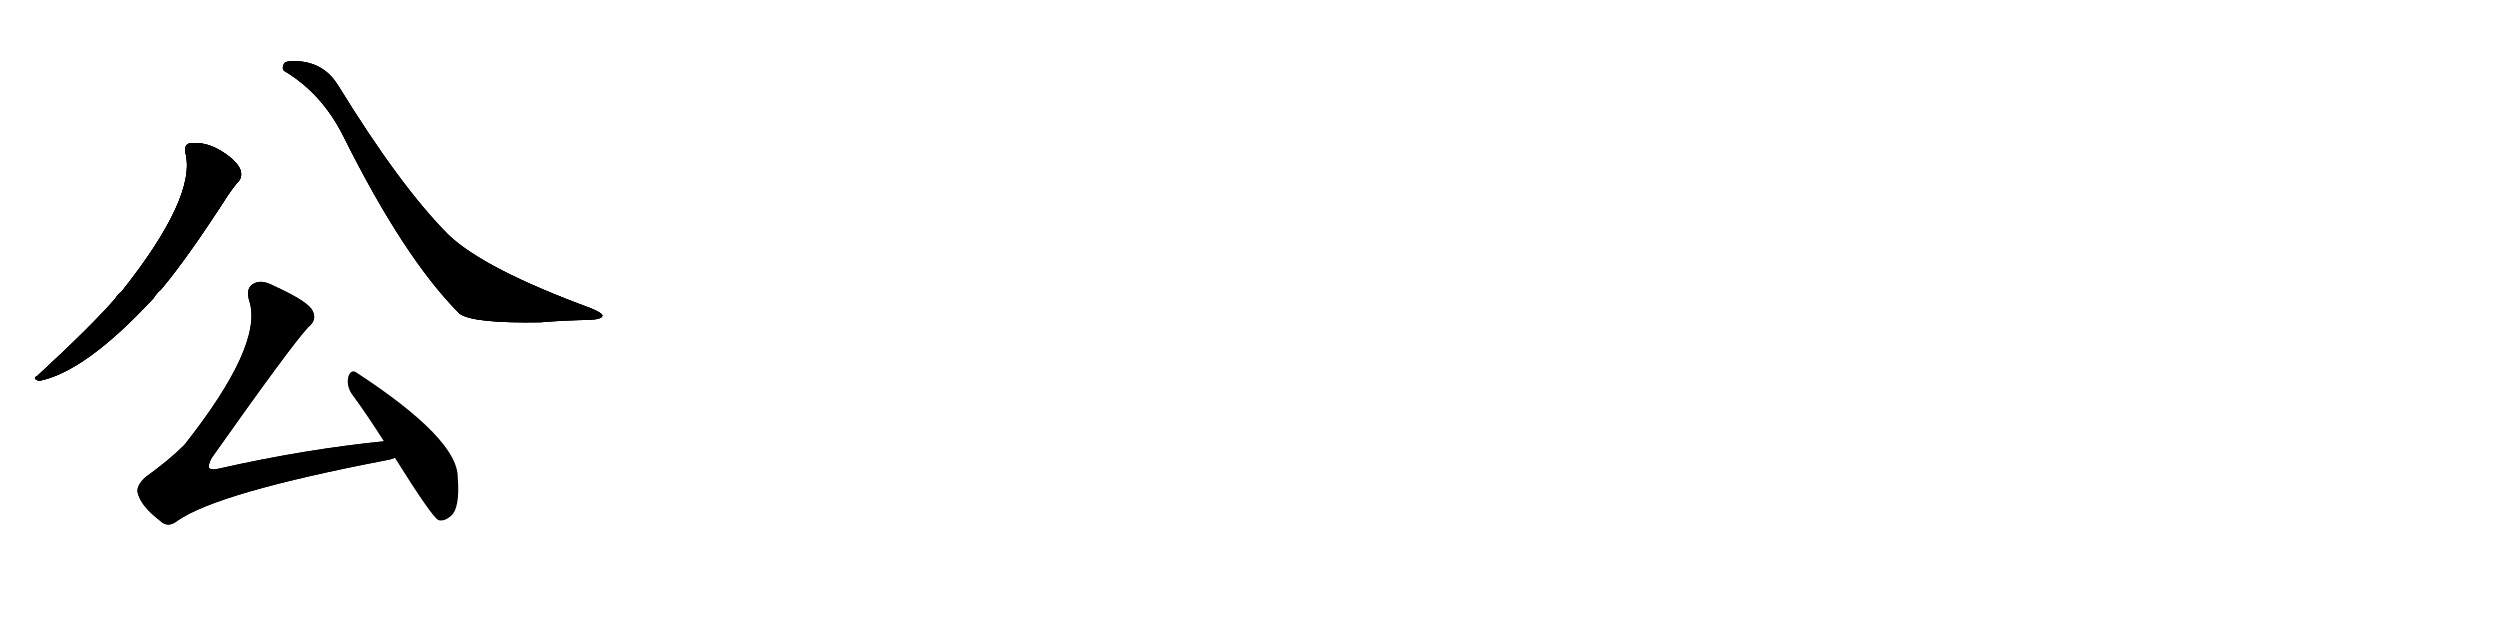 <svg version="1.1" viewBox="0 0 4096 1024" xmlns="http://www.w3.org/2000/svg">
  
  <g transform="scale(1, -1) translate(0, -900)" class="origin">
    <style type="text/css">
        .origin {display:none;}
        .hide {display:none;}
        .stroke {fill: #000000;}
        
.step1 {transform: translateX(1024px);}
.step2 {transform: translateX(2048px);}
.step3 {transform: translateX(3072px);}
.step4 {transform: translateX(4096px);}
.step5 {transform: translateX(5120px);}
.step6 {transform: translateX(6144px);}
.step7 {transform: translateX(7168px);}
.step8 {transform: translateX(8192px);}
.step9 {transform: translateX(9216px);}
.step10 {transform: translateX(10240px);}
.step11 {transform: translateX(11264px);}
.step12 {transform: translateX(12288px);}
.step13 {transform: translateX(13312px);}
.step14 {transform: translateX(14336px);}
.step15 {transform: translateX(15360px);}
.step16 {transform: translateX(16384px);}
.step17 {transform: translateX(17408px);}
.step18 {transform: translateX(18432px);}
.step19 {transform: translateX(19456px);}
.step20 {transform: translateX(20480px);}
.step21 {transform: translateX(21504px);}
.step22 {transform: translateX(22528px);}
.step23 {transform: translateX(23552px);}
.step24 {transform: translateX(24576px);}
.step25 {transform: translateX(25600px);}
.step26 {transform: translateX(26624px);}
.step27 {transform: translateX(27648px);}
.step28 {transform: translateX(28672px);}
.step29 {transform: translateX(29696px);}
    </style>

    <path d="M 304 649 Q 322 577 199 422 Q 193 418 189 411 Q 152 368 61 284 Q 52 280 64 276 Q 140 291 252 412 Q 256 419 264 426 Q 307 477 374 581 Q 383 594 389 601 Q 396 607 395 617 Q 394 627 380 640 Q 344 670 310 665 Q 301 662 304 649 Z" fill="lightgray"/>
    <path d="M 467 783 Q 527 747 562 678 Q 662 477 753 386 Q 775 370 886 372 Q 919 375 966 376 Q 987 377 987 383 Q 987 387 968 395 Q 794 459 735 515 Q 656 594 554 760 Q 533 794 495 799 Q 467 802 465 795 Q 461 786 467 783 Z" fill="lightgray"/>
    <path d="M 629 177 Q 500 164 362 133 Q 347 129 343 133 Q 340 137 347 150 Q 477 334 505 364 Q 520 376 512 391 Q 505 406 448 432 Q 429 442 417 436 Q 401 429 409 405 Q 430 333 302 171 Q 277 146 238 118 Q 222 103 226 91 Q 232 70 262 47 Q 275 34 291 47 Q 357 93 633 146 Q 640 147 647 150 C 676 157 659 180 629 177 Z" fill="lightgray"/>
    <path d="M 647 150 Q 707 54 718 48 Q 727 45 738 54 Q 754 66 750 118 Q 750 181 585 289 Q 576 296 571 284 Q 567 269 576 255 Q 601 221 629 177 L 647 150 Z" fill="lightgray"/></g>
<g transform="scale(1, -1) translate(0, -900)">
    <style type="text/css">
        .origin {display:none;}
        .hide {display:none;}
        .stroke {fill: #000000;}
        
.step1 {transform: translateX(1024px);}
.step2 {transform: translateX(2048px);}
.step3 {transform: translateX(3072px);}
.step4 {transform: translateX(4096px);}
.step5 {transform: translateX(5120px);}
.step6 {transform: translateX(6144px);}
.step7 {transform: translateX(7168px);}
.step8 {transform: translateX(8192px);}
.step9 {transform: translateX(9216px);}
.step10 {transform: translateX(10240px);}
.step11 {transform: translateX(11264px);}
.step12 {transform: translateX(12288px);}
.step13 {transform: translateX(13312px);}
.step14 {transform: translateX(14336px);}
.step15 {transform: translateX(15360px);}
.step16 {transform: translateX(16384px);}
.step17 {transform: translateX(17408px);}
.step18 {transform: translateX(18432px);}
.step19 {transform: translateX(19456px);}
.step20 {transform: translateX(20480px);}
.step21 {transform: translateX(21504px);}
.step22 {transform: translateX(22528px);}
.step23 {transform: translateX(23552px);}
.step24 {transform: translateX(24576px);}
.step25 {transform: translateX(25600px);}
.step26 {transform: translateX(26624px);}
.step27 {transform: translateX(27648px);}
.step28 {transform: translateX(28672px);}
.step29 {transform: translateX(29696px);}
    </style>

    <path d="M 304 649 Q 322 577 199 422 Q 193 418 189 411 Q 152 368 61 284 Q 52 280 64 276 Q 140 291 252 412 Q 256 419 264 426 Q 307 477 374 581 Q 383 594 389 601 Q 396 607 395 617 Q 394 627 380 640 Q 344 670 310 665 Q 301 662 304 649 Z" fill="lightgray" class="stroke step0"/>
    <path d="M 467 783 Q 527 747 562 678 Q 662 477 753 386 Q 775 370 886 372 Q 919 375 966 376 Q 987 377 987 383 Q 987 387 968 395 Q 794 459 735 515 Q 656 594 554 760 Q 533 794 495 799 Q 467 802 465 795 Q 461 786 467 783 Z" fill="lightgray" class="hide"/>
    <path d="M 629 177 Q 500 164 362 133 Q 347 129 343 133 Q 340 137 347 150 Q 477 334 505 364 Q 520 376 512 391 Q 505 406 448 432 Q 429 442 417 436 Q 401 429 409 405 Q 430 333 302 171 Q 277 146 238 118 Q 222 103 226 91 Q 232 70 262 47 Q 275 34 291 47 Q 357 93 633 146 Q 640 147 647 150 C 676 157 659 180 629 177 Z" fill="lightgray" class="hide"/>
    <path d="M 647 150 Q 707 54 718 48 Q 727 45 738 54 Q 754 66 750 118 Q 750 181 585 289 Q 576 296 571 284 Q 567 269 576 255 Q 601 221 629 177 L 647 150 Z" fill="lightgray" class="hide"/></g><g transform="scale(1, -1) translate(0, -900)">
    <style type="text/css">
        .origin {display:none;}
        .hide {display:none;}
        .stroke {fill: #000000;}
        
.step1 {transform: translateX(1024px);}
.step2 {transform: translateX(2048px);}
.step3 {transform: translateX(3072px);}
.step4 {transform: translateX(4096px);}
.step5 {transform: translateX(5120px);}
.step6 {transform: translateX(6144px);}
.step7 {transform: translateX(7168px);}
.step8 {transform: translateX(8192px);}
.step9 {transform: translateX(9216px);}
.step10 {transform: translateX(10240px);}
.step11 {transform: translateX(11264px);}
.step12 {transform: translateX(12288px);}
.step13 {transform: translateX(13312px);}
.step14 {transform: translateX(14336px);}
.step15 {transform: translateX(15360px);}
.step16 {transform: translateX(16384px);}
.step17 {transform: translateX(17408px);}
.step18 {transform: translateX(18432px);}
.step19 {transform: translateX(19456px);}
.step20 {transform: translateX(20480px);}
.step21 {transform: translateX(21504px);}
.step22 {transform: translateX(22528px);}
.step23 {transform: translateX(23552px);}
.step24 {transform: translateX(24576px);}
.step25 {transform: translateX(25600px);}
.step26 {transform: translateX(26624px);}
.step27 {transform: translateX(27648px);}
.step28 {transform: translateX(28672px);}
.step29 {transform: translateX(29696px);}
    </style>

    <path d="M 304 649 Q 322 577 199 422 Q 193 418 189 411 Q 152 368 61 284 Q 52 280 64 276 Q 140 291 252 412 Q 256 419 264 426 Q 307 477 374 581 Q 383 594 389 601 Q 396 607 395 617 Q 394 627 380 640 Q 344 670 310 665 Q 301 662 304 649 Z" fill="lightgray" class="stroke step1"/>
    <path d="M 467 783 Q 527 747 562 678 Q 662 477 753 386 Q 775 370 886 372 Q 919 375 966 376 Q 987 377 987 383 Q 987 387 968 395 Q 794 459 735 515 Q 656 594 554 760 Q 533 794 495 799 Q 467 802 465 795 Q 461 786 467 783 Z" fill="lightgray" class="stroke step1"/>
    <path d="M 629 177 Q 500 164 362 133 Q 347 129 343 133 Q 340 137 347 150 Q 477 334 505 364 Q 520 376 512 391 Q 505 406 448 432 Q 429 442 417 436 Q 401 429 409 405 Q 430 333 302 171 Q 277 146 238 118 Q 222 103 226 91 Q 232 70 262 47 Q 275 34 291 47 Q 357 93 633 146 Q 640 147 647 150 C 676 157 659 180 629 177 Z" fill="lightgray" class="hide"/>
    <path d="M 647 150 Q 707 54 718 48 Q 727 45 738 54 Q 754 66 750 118 Q 750 181 585 289 Q 576 296 571 284 Q 567 269 576 255 Q 601 221 629 177 L 647 150 Z" fill="lightgray" class="hide"/></g><g transform="scale(1, -1) translate(0, -900)">
    <style type="text/css">
        .origin {display:none;}
        .hide {display:none;}
        .stroke {fill: #000000;}
        
.step1 {transform: translateX(1024px);}
.step2 {transform: translateX(2048px);}
.step3 {transform: translateX(3072px);}
.step4 {transform: translateX(4096px);}
.step5 {transform: translateX(5120px);}
.step6 {transform: translateX(6144px);}
.step7 {transform: translateX(7168px);}
.step8 {transform: translateX(8192px);}
.step9 {transform: translateX(9216px);}
.step10 {transform: translateX(10240px);}
.step11 {transform: translateX(11264px);}
.step12 {transform: translateX(12288px);}
.step13 {transform: translateX(13312px);}
.step14 {transform: translateX(14336px);}
.step15 {transform: translateX(15360px);}
.step16 {transform: translateX(16384px);}
.step17 {transform: translateX(17408px);}
.step18 {transform: translateX(18432px);}
.step19 {transform: translateX(19456px);}
.step20 {transform: translateX(20480px);}
.step21 {transform: translateX(21504px);}
.step22 {transform: translateX(22528px);}
.step23 {transform: translateX(23552px);}
.step24 {transform: translateX(24576px);}
.step25 {transform: translateX(25600px);}
.step26 {transform: translateX(26624px);}
.step27 {transform: translateX(27648px);}
.step28 {transform: translateX(28672px);}
.step29 {transform: translateX(29696px);}
    </style>

    <path d="M 304 649 Q 322 577 199 422 Q 193 418 189 411 Q 152 368 61 284 Q 52 280 64 276 Q 140 291 252 412 Q 256 419 264 426 Q 307 477 374 581 Q 383 594 389 601 Q 396 607 395 617 Q 394 627 380 640 Q 344 670 310 665 Q 301 662 304 649 Z" fill="lightgray" class="stroke step2"/>
    <path d="M 467 783 Q 527 747 562 678 Q 662 477 753 386 Q 775 370 886 372 Q 919 375 966 376 Q 987 377 987 383 Q 987 387 968 395 Q 794 459 735 515 Q 656 594 554 760 Q 533 794 495 799 Q 467 802 465 795 Q 461 786 467 783 Z" fill="lightgray" class="stroke step2"/>
    <path d="M 629 177 Q 500 164 362 133 Q 347 129 343 133 Q 340 137 347 150 Q 477 334 505 364 Q 520 376 512 391 Q 505 406 448 432 Q 429 442 417 436 Q 401 429 409 405 Q 430 333 302 171 Q 277 146 238 118 Q 222 103 226 91 Q 232 70 262 47 Q 275 34 291 47 Q 357 93 633 146 Q 640 147 647 150 C 676 157 659 180 629 177 Z" fill="lightgray" class="stroke step2"/>
    <path d="M 647 150 Q 707 54 718 48 Q 727 45 738 54 Q 754 66 750 118 Q 750 181 585 289 Q 576 296 571 284 Q 567 269 576 255 Q 601 221 629 177 L 647 150 Z" fill="lightgray" class="hide"/></g><g transform="scale(1, -1) translate(0, -900)">
    <style type="text/css">
        .origin {display:none;}
        .hide {display:none;}
        .stroke {fill: #000000;}
        
.step1 {transform: translateX(1024px);}
.step2 {transform: translateX(2048px);}
.step3 {transform: translateX(3072px);}
.step4 {transform: translateX(4096px);}
.step5 {transform: translateX(5120px);}
.step6 {transform: translateX(6144px);}
.step7 {transform: translateX(7168px);}
.step8 {transform: translateX(8192px);}
.step9 {transform: translateX(9216px);}
.step10 {transform: translateX(10240px);}
.step11 {transform: translateX(11264px);}
.step12 {transform: translateX(12288px);}
.step13 {transform: translateX(13312px);}
.step14 {transform: translateX(14336px);}
.step15 {transform: translateX(15360px);}
.step16 {transform: translateX(16384px);}
.step17 {transform: translateX(17408px);}
.step18 {transform: translateX(18432px);}
.step19 {transform: translateX(19456px);}
.step20 {transform: translateX(20480px);}
.step21 {transform: translateX(21504px);}
.step22 {transform: translateX(22528px);}
.step23 {transform: translateX(23552px);}
.step24 {transform: translateX(24576px);}
.step25 {transform: translateX(25600px);}
.step26 {transform: translateX(26624px);}
.step27 {transform: translateX(27648px);}
.step28 {transform: translateX(28672px);}
.step29 {transform: translateX(29696px);}
    </style>

    <path d="M 304 649 Q 322 577 199 422 Q 193 418 189 411 Q 152 368 61 284 Q 52 280 64 276 Q 140 291 252 412 Q 256 419 264 426 Q 307 477 374 581 Q 383 594 389 601 Q 396 607 395 617 Q 394 627 380 640 Q 344 670 310 665 Q 301 662 304 649 Z" fill="lightgray" class="stroke step3"/>
    <path d="M 467 783 Q 527 747 562 678 Q 662 477 753 386 Q 775 370 886 372 Q 919 375 966 376 Q 987 377 987 383 Q 987 387 968 395 Q 794 459 735 515 Q 656 594 554 760 Q 533 794 495 799 Q 467 802 465 795 Q 461 786 467 783 Z" fill="lightgray" class="stroke step3"/>
    <path d="M 629 177 Q 500 164 362 133 Q 347 129 343 133 Q 340 137 347 150 Q 477 334 505 364 Q 520 376 512 391 Q 505 406 448 432 Q 429 442 417 436 Q 401 429 409 405 Q 430 333 302 171 Q 277 146 238 118 Q 222 103 226 91 Q 232 70 262 47 Q 275 34 291 47 Q 357 93 633 146 Q 640 147 647 150 C 676 157 659 180 629 177 Z" fill="lightgray" class="stroke step3"/>
    <path d="M 647 150 Q 707 54 718 48 Q 727 45 738 54 Q 754 66 750 118 Q 750 181 585 289 Q 576 296 571 284 Q 567 269 576 255 Q 601 221 629 177 L 647 150 Z" fill="lightgray" class="stroke step3"/></g></svg>